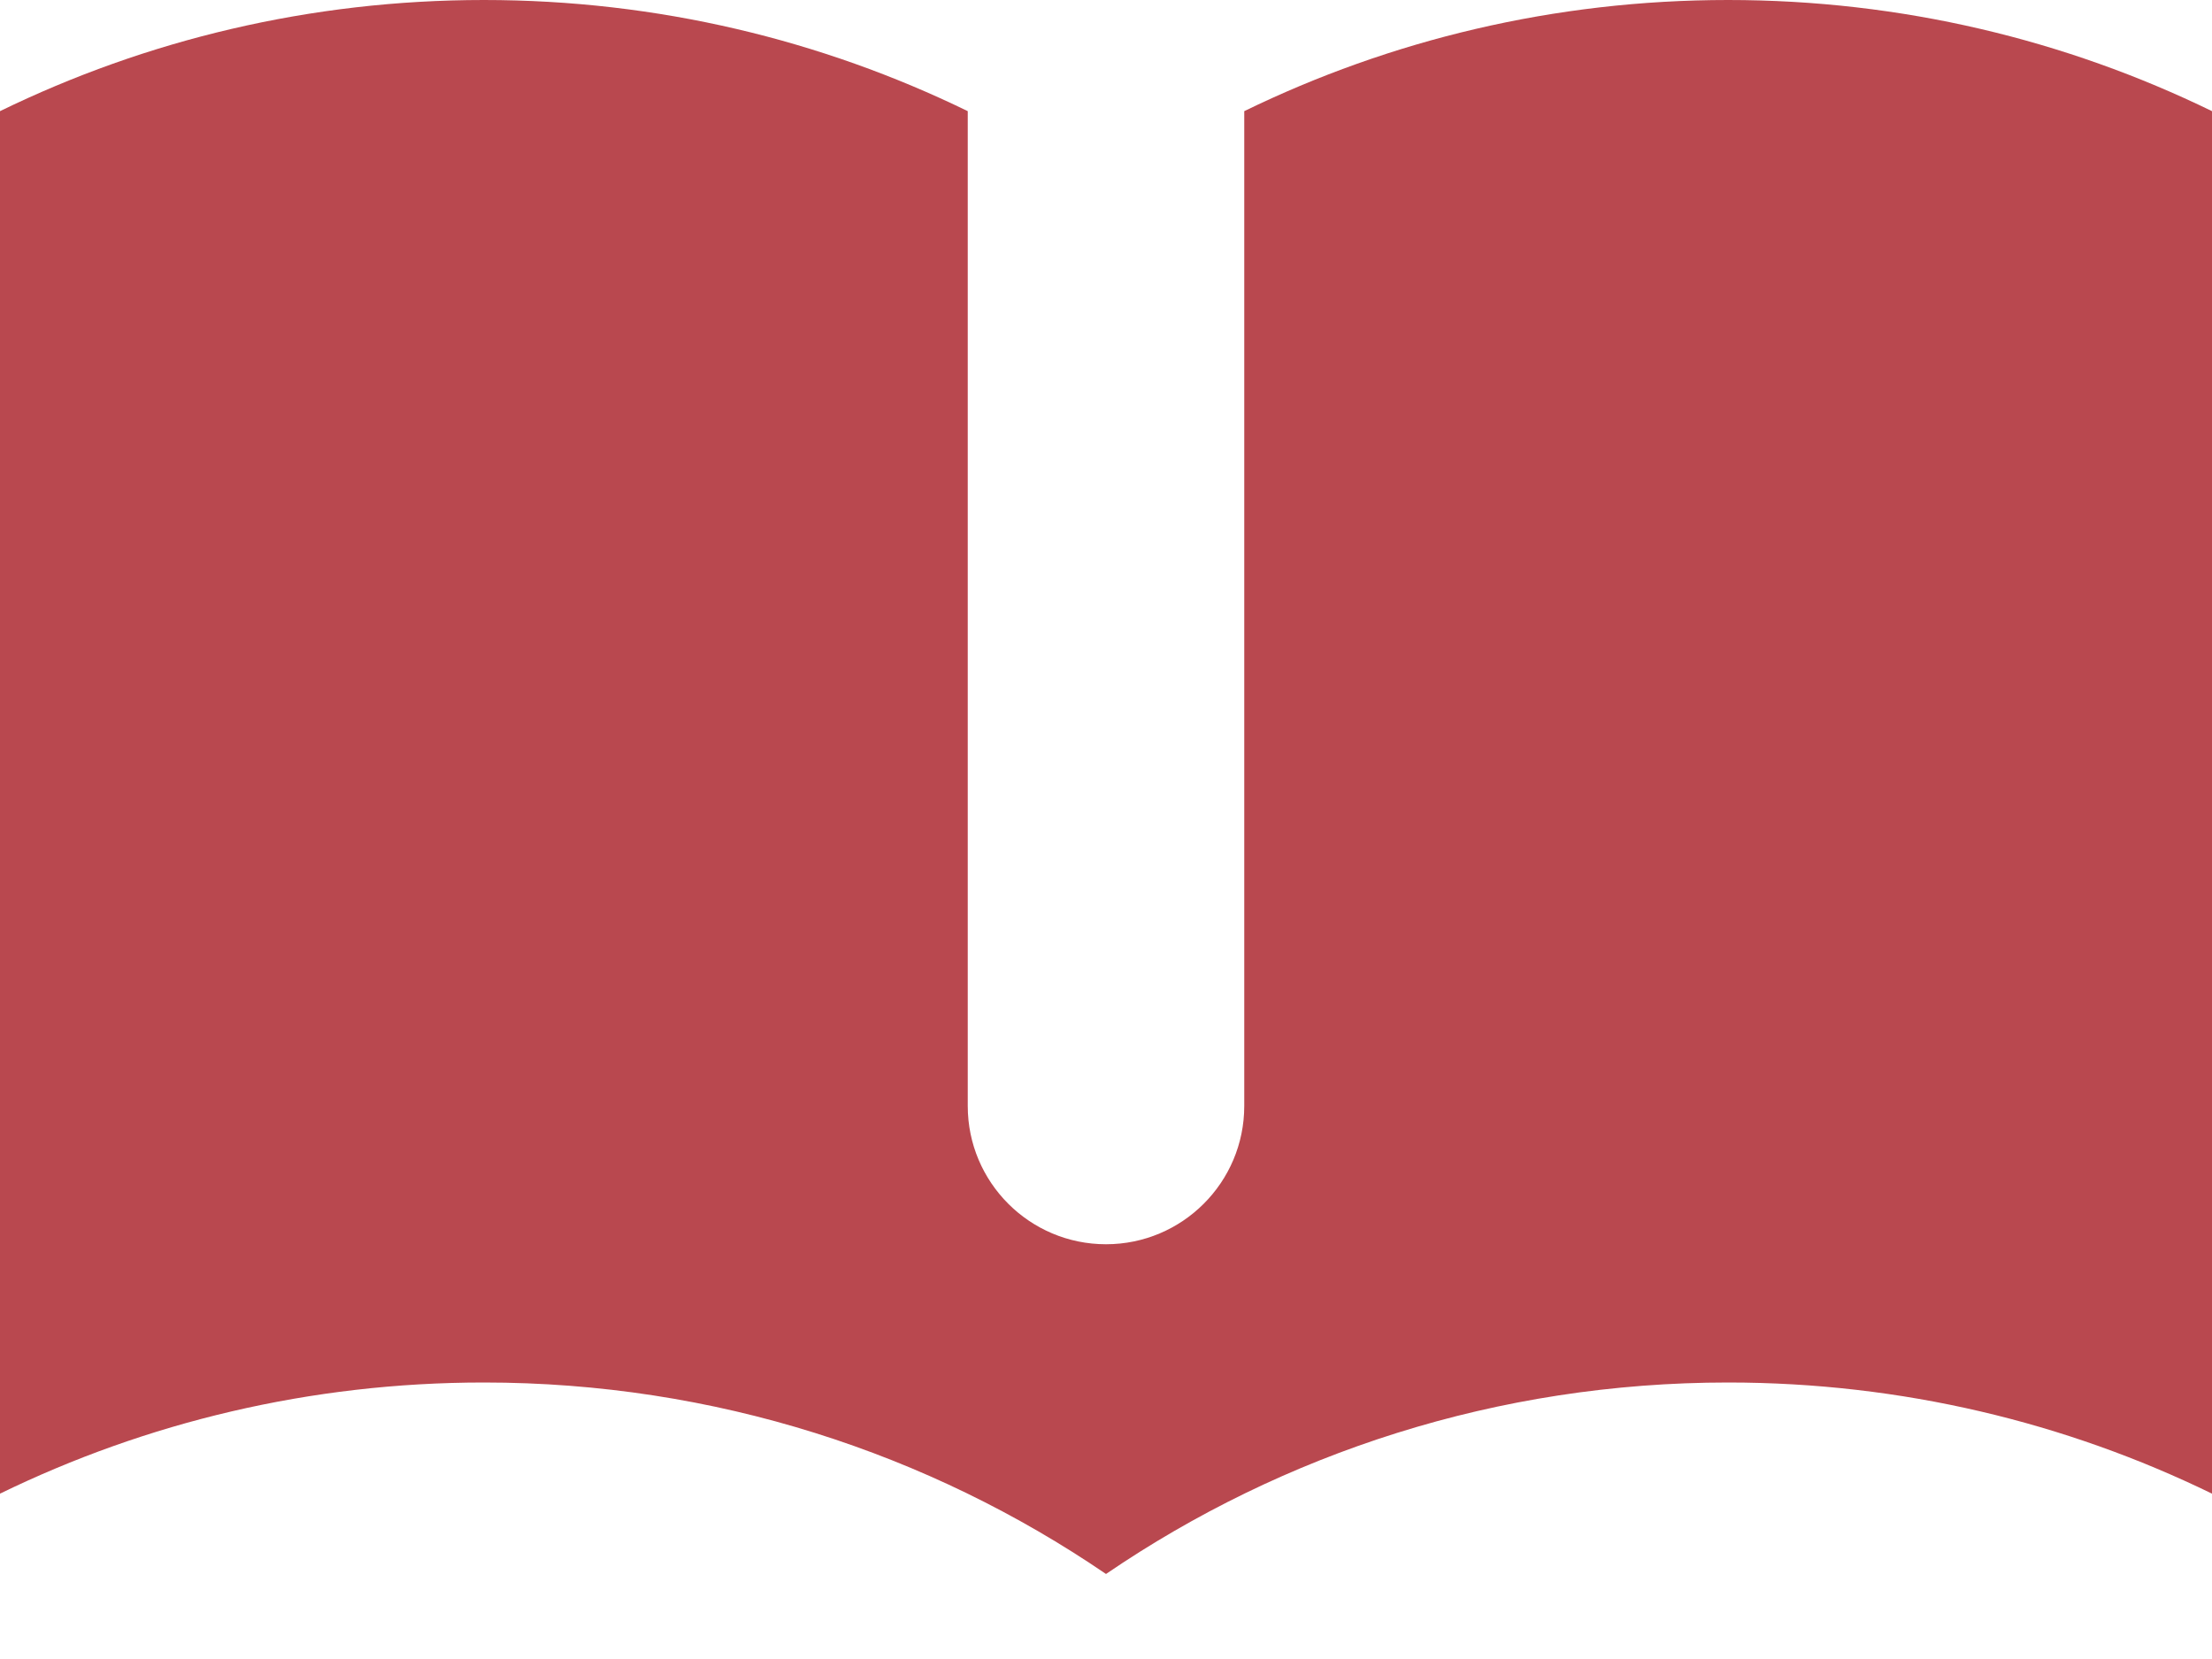 <svg width="16" height="12" viewBox="0 0 16 12" fill="none" xmlns="http://www.w3.org/2000/svg">
<path d="M7 0.804C5.943 0.289 4.755 0 3.5 0C2.245 0 1.057 0.289 0 0.804V10.804C1.057 10.289 2.245 10 3.5 10C5.169 10 6.718 10.511 8 11.385C9.282 10.511 10.831 10 12.5 10C13.755 10 14.943 10.289 16 10.804V0.804C14.943 0.289 13.755 0 12.5 0C11.245 0 10.057 0.289 9 0.804V8C9 8.552 8.552 9 8 9C7.448 9 7 8.552 7 8V0.804Z" fill="#B9484F"/>
</svg>
